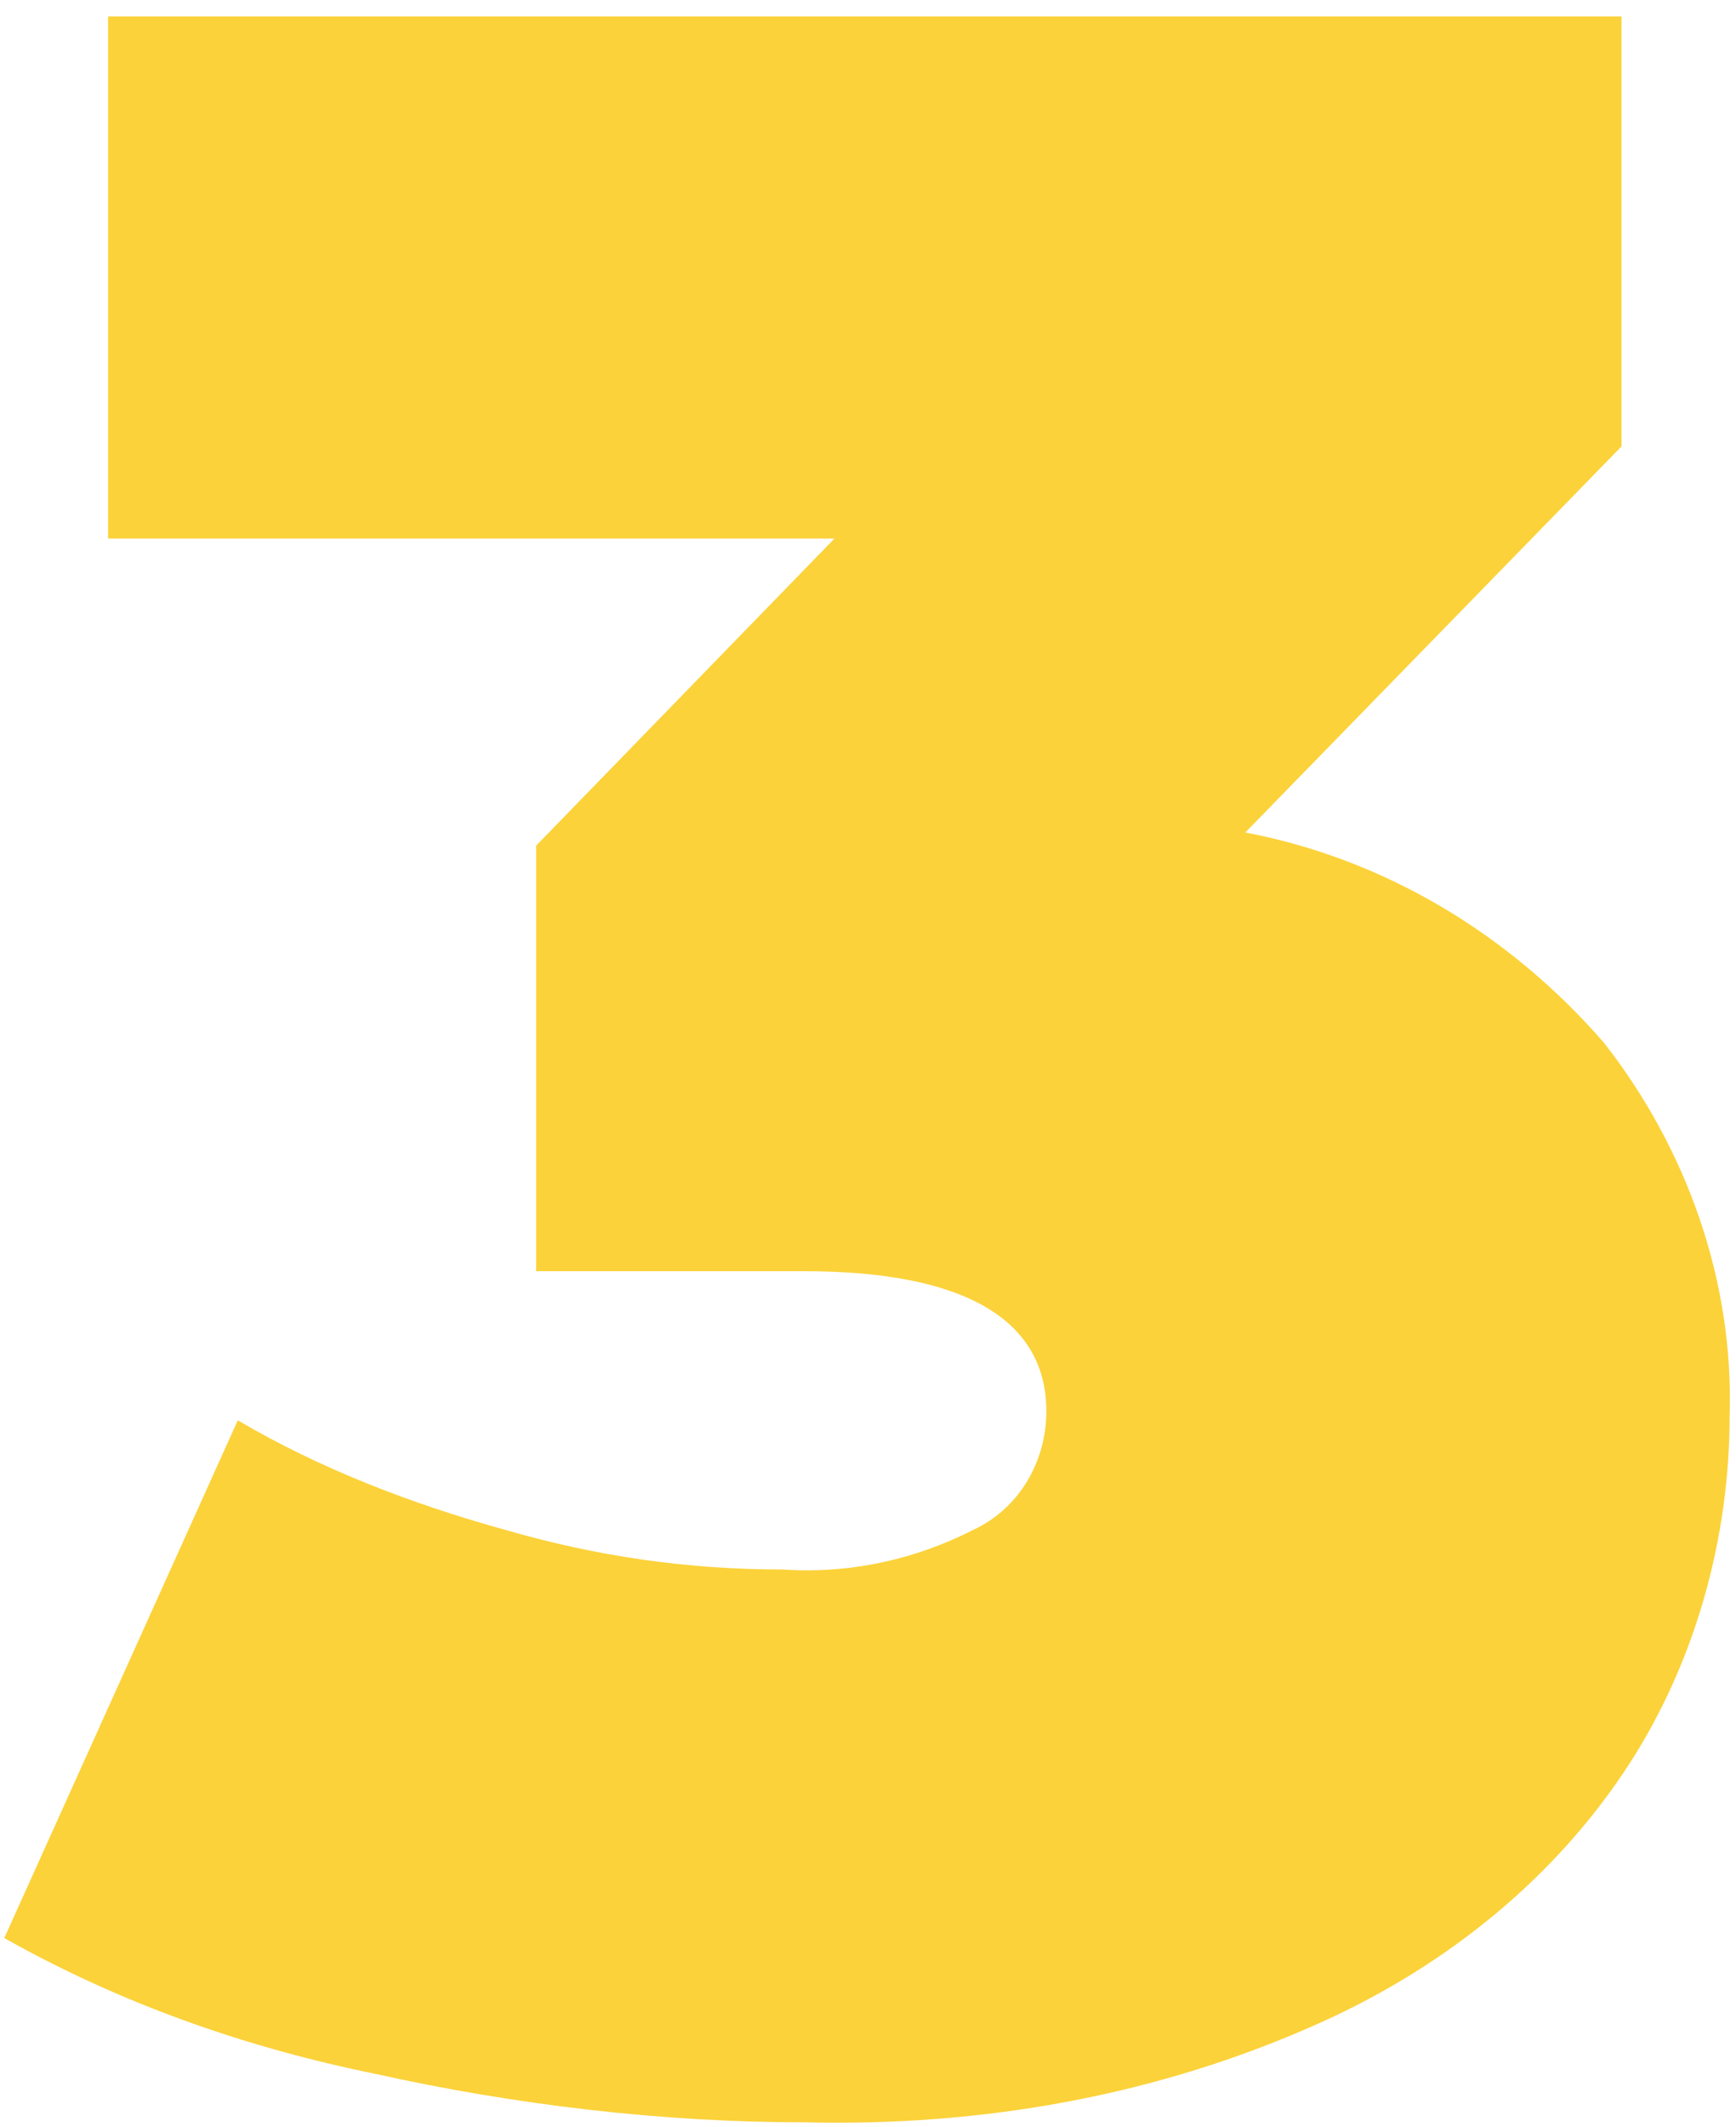 <svg width="40" height="49" viewBox="0 0 40 49" fill="none" xmlns="http://www.w3.org/2000/svg">
<path d="M28.694 19.175L37.362 10.282V0.379H2.49V12.404H19.228L12.354 19.478V29.28H18.531C22.217 29.28 24.11 30.391 24.11 32.513C24.11 33.625 23.513 34.737 22.417 35.242C21.022 35.949 19.527 36.252 18.033 36.151C15.841 36.151 13.748 35.848 11.656 35.242C9.464 34.636 7.372 33.827 5.479 32.715L0.099 44.64C2.789 46.155 5.678 47.166 8.667 47.772C11.855 48.48 15.243 48.884 18.531 48.884C22.616 48.985 26.701 48.278 30.487 46.56C33.377 45.246 35.867 43.225 37.561 40.598C39.056 38.273 39.853 35.444 39.853 32.614C39.952 29.482 38.856 26.45 36.963 24.025C34.771 21.499 31.882 19.781 28.694 19.175Z" fill="#FBD239"/>
</svg>
